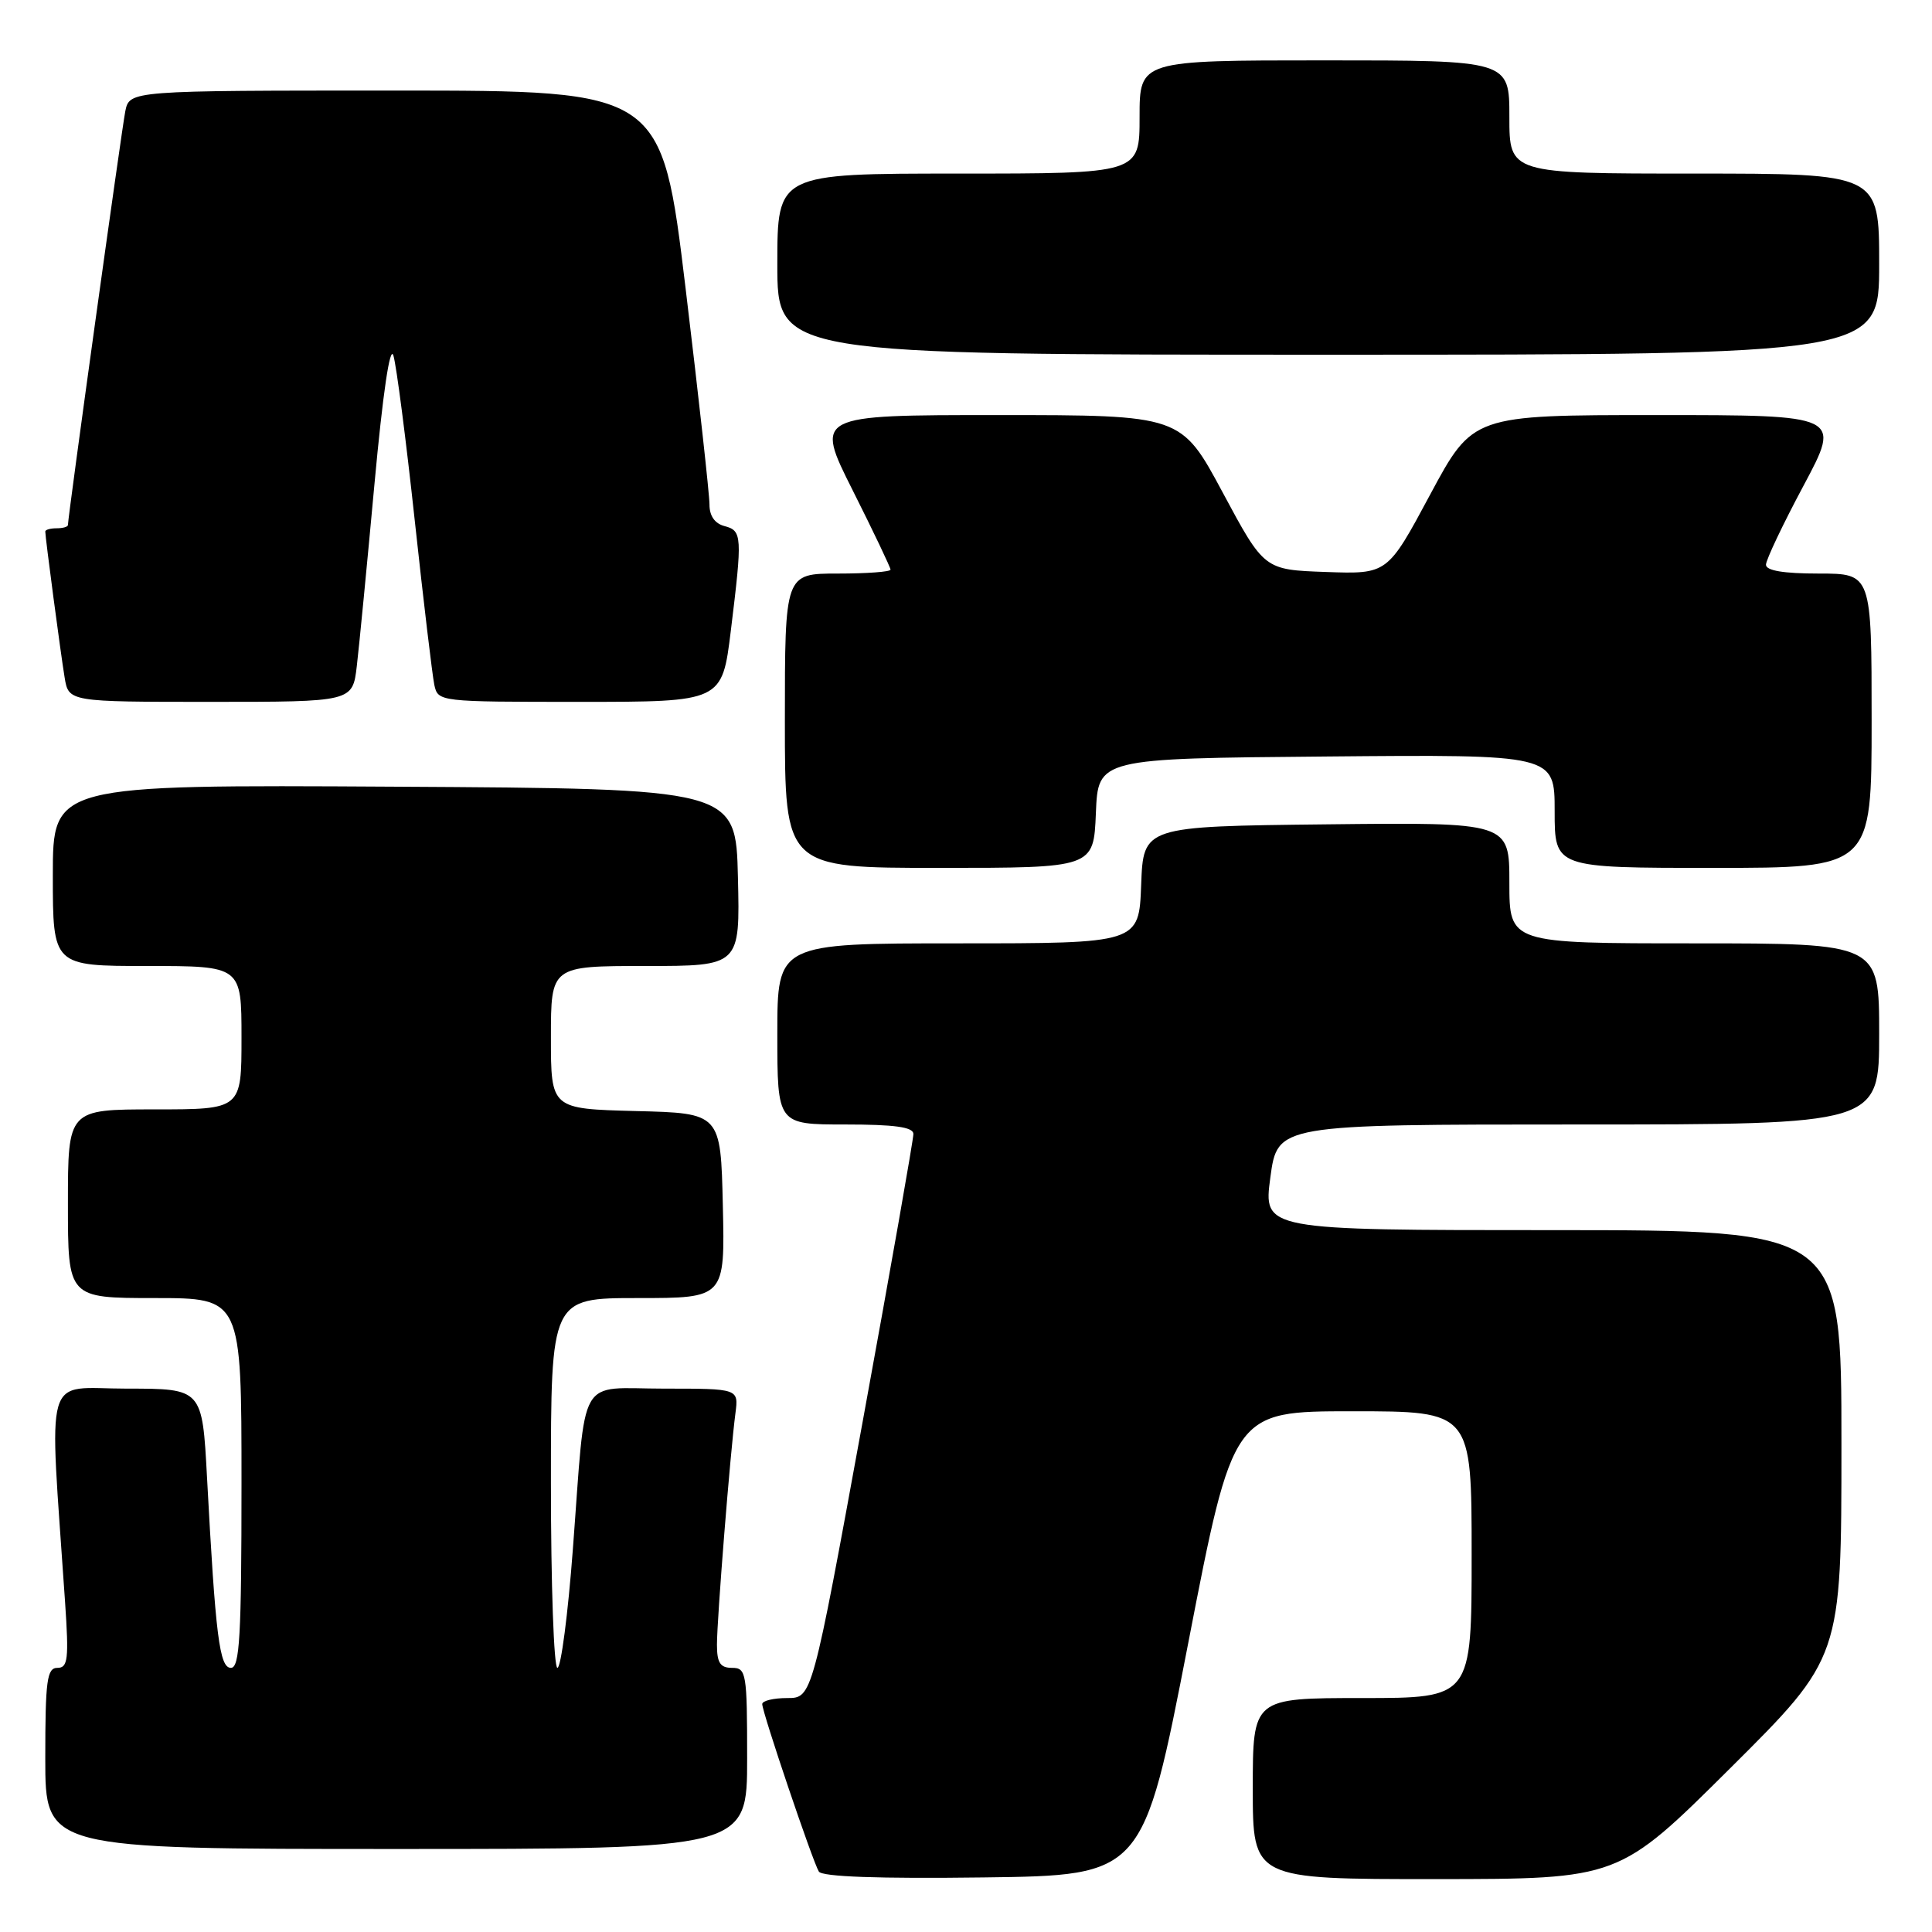 <?xml version="1.0" encoding="UTF-8" standalone="no"?>
<!DOCTYPE svg PUBLIC "-//W3C//DTD SVG 1.1//EN" "http://www.w3.org/Graphics/SVG/1.1/DTD/svg11.dtd" >
<svg xmlns="http://www.w3.org/2000/svg" xmlns:xlink="http://www.w3.org/1999/xlink" version="1.1" viewBox="0 0 256 256">
 <g >
 <path fill="currentColor"
d=" M 157.44 217.75 C 163.40 187.00 163.40 187.00 179.20 187.00 C 195.00 187.00 195.00 187.00 195.00 206.00 C 195.00 225.00 195.00 225.00 180.50 225.00 C 166.00 225.00 166.00 225.00 166.00 237.00 C 166.00 249.00 166.00 249.00 190.25 248.99 C 214.50 248.98 214.50 248.98 229.25 234.31 C 244.00 219.64 244.00 219.64 244.00 191.32 C 244.00 163.00 244.00 163.00 205.69 163.00 C 167.39 163.00 167.39 163.00 168.33 156.00 C 169.28 149.00 169.28 149.00 209.14 149.00 C 249.00 149.00 249.00 149.00 249.00 137.00 C 249.00 125.00 249.00 125.00 224.50 125.00 C 200.00 125.00 200.00 125.00 200.00 116.98 C 200.00 108.96 200.00 108.96 175.75 109.23 C 151.50 109.50 151.50 109.50 151.21 117.25 C 150.92 125.00 150.92 125.00 126.96 125.00 C 103.00 125.00 103.00 125.00 103.00 137.00 C 103.00 149.00 103.00 149.00 112.00 149.00 C 118.52 149.00 121.01 149.34 121.03 150.25 C 121.04 150.94 118.03 168.04 114.33 188.25 C 107.61 225.00 107.61 225.00 104.31 225.00 C 102.49 225.00 101.00 225.36 101.00 225.80 C 101.00 226.89 107.69 246.68 108.50 247.99 C 108.92 248.68 116.38 248.95 130.31 248.77 C 151.47 248.50 151.47 248.50 157.44 217.75 Z  M 99.00 233.00 C 99.00 221.67 98.89 221.00 97.00 221.00 C 95.43 221.00 95.00 220.33 95.00 217.92 C 95.00 214.56 96.76 192.48 97.45 187.25 C 97.87 184.00 97.87 184.00 88.02 184.00 C 76.37 184.00 77.70 181.66 75.91 205.25 C 75.26 213.91 74.33 221.00 73.86 221.00 C 73.39 221.00 73.00 209.97 73.00 196.50 C 73.00 172.00 73.00 172.00 84.53 172.00 C 96.06 172.00 96.06 172.00 95.78 159.75 C 95.50 147.50 95.50 147.50 84.25 147.22 C 73.00 146.93 73.00 146.93 73.00 137.47 C 73.00 128.00 73.00 128.00 85.53 128.00 C 98.06 128.00 98.06 128.00 97.78 116.25 C 97.50 104.50 97.50 104.50 52.25 104.24 C 7.00 103.98 7.00 103.98 7.00 115.99 C 7.00 128.00 7.00 128.00 19.50 128.00 C 32.00 128.00 32.00 128.00 32.00 137.50 C 32.00 147.00 32.00 147.00 20.50 147.00 C 9.00 147.00 9.00 147.00 9.00 159.50 C 9.00 172.00 9.00 172.00 20.50 172.00 C 32.00 172.00 32.00 172.00 32.00 196.50 C 32.00 216.82 31.76 221.00 30.60 221.00 C 29.08 221.00 28.56 216.83 27.43 195.75 C 26.80 184.00 26.80 184.00 16.78 184.00 C 5.62 184.00 6.50 180.95 8.62 212.25 C 9.14 219.86 9.00 221.00 7.61 221.00 C 6.22 221.00 6.00 222.65 6.00 233.00 C 6.00 245.00 6.00 245.00 52.50 245.00 C 99.00 245.00 99.00 245.00 99.00 233.00 Z  M 145.21 107.75 C 145.50 100.50 145.50 100.50 175.75 100.24 C 206.00 99.97 206.00 99.97 206.00 107.49 C 206.00 115.00 206.00 115.00 227.00 115.00 C 248.00 115.00 248.00 115.00 248.00 95.50 C 248.00 76.00 248.00 76.00 241.00 76.00 C 236.33 76.00 234.00 75.61 234.00 74.83 C 234.00 74.19 236.24 69.47 238.99 64.33 C 243.97 55.00 243.97 55.00 219.56 55.00 C 195.16 55.00 195.16 55.00 189.50 65.54 C 183.85 76.08 183.85 76.08 175.68 75.79 C 167.51 75.50 167.51 75.50 162.01 65.25 C 156.51 55.00 156.51 55.00 132.24 55.00 C 107.98 55.00 107.98 55.00 112.99 64.98 C 115.75 70.47 118.00 75.20 118.00 75.48 C 118.00 75.77 114.85 76.00 111.00 76.00 C 104.00 76.00 104.00 76.00 104.00 95.50 C 104.00 115.00 104.00 115.00 124.46 115.00 C 144.91 115.00 144.91 115.00 145.21 107.75 Z  M 47.28 88.25 C 47.59 85.64 48.64 74.78 49.62 64.12 C 50.73 52.08 51.68 45.63 52.13 47.12 C 52.53 48.43 53.80 58.27 54.96 69.00 C 56.12 79.72 57.29 89.51 57.55 90.75 C 58.04 92.99 58.15 93.00 76.86 93.00 C 95.68 93.00 95.68 93.00 96.84 83.56 C 98.38 71.01 98.34 70.32 96.00 69.71 C 94.71 69.37 94.00 68.35 94.01 66.84 C 94.01 65.55 92.59 52.69 90.85 38.25 C 87.68 12.00 87.68 12.00 52.42 12.00 C 17.16 12.00 17.16 12.00 16.60 14.75 C 16.12 17.17 9.00 68.48 9.00 69.57 C 9.00 69.81 8.32 70.00 7.50 70.00 C 6.67 70.00 6.00 70.19 6.00 70.43 C 6.00 71.21 8.02 86.46 8.56 89.75 C 9.09 93.00 9.09 93.00 27.91 93.00 C 46.72 93.00 46.72 93.00 47.28 88.25 Z  M 249.00 35.00 C 249.00 23.00 249.00 23.00 224.50 23.00 C 200.00 23.00 200.00 23.00 200.00 15.50 C 200.00 8.00 200.00 8.00 175.50 8.00 C 151.00 8.00 151.00 8.00 151.00 15.50 C 151.00 23.00 151.00 23.00 127.00 23.00 C 103.00 23.00 103.00 23.00 103.00 35.00 C 103.00 47.00 103.00 47.00 176.00 47.00 C 249.00 47.00 249.00 47.00 249.00 35.00 Z "/>
</g>
</svg>